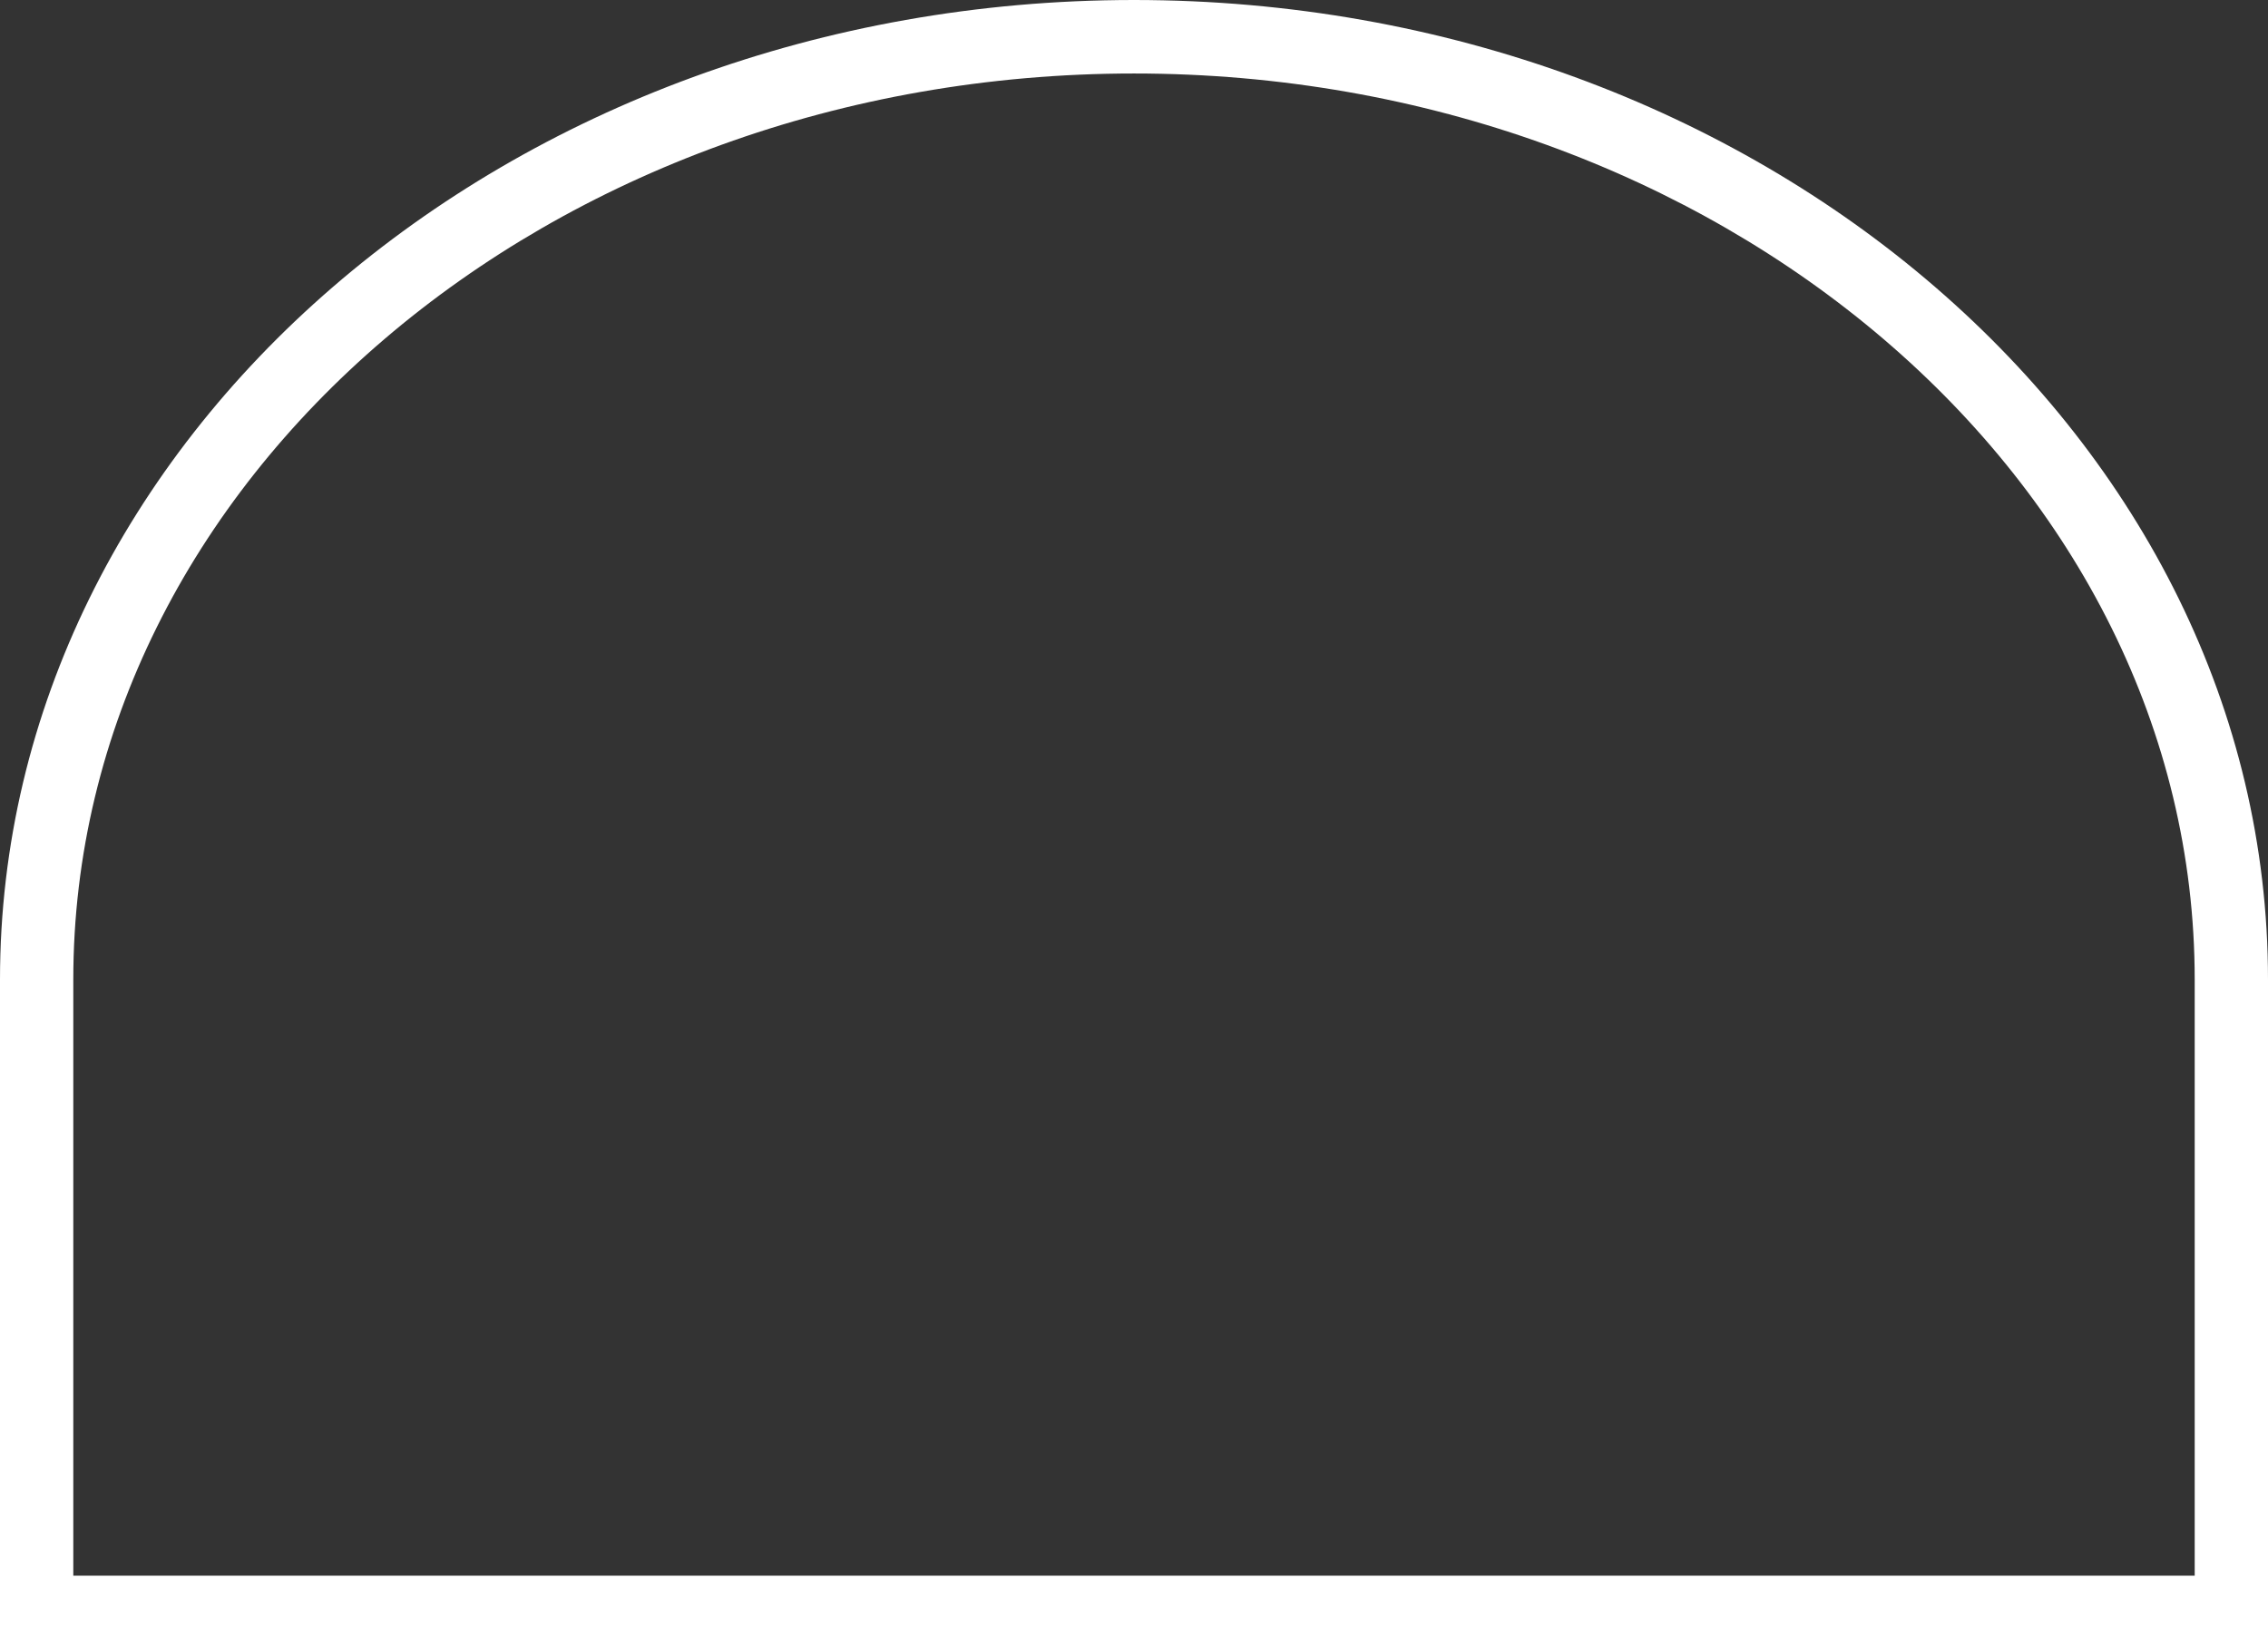 <svg width="22" height="16" viewBox="0 0 22 16" fill="none" xmlns="http://www.w3.org/2000/svg">
<rect x="0" y="0" width="22" height="16" fill="#333333" stroke="none"/>
<path d="M22 16H0V9.504C0 4.264 4.935 0 11 0C17.065 0 22 4.264 22 9.504V16ZM0.711 15.287H21.289V9.504C21.289 4.657 16.674 0.713 11 0.713C5.326 0.713 0.711 4.657 0.711 9.504V15.287Z" fill="white"/>
</svg>
